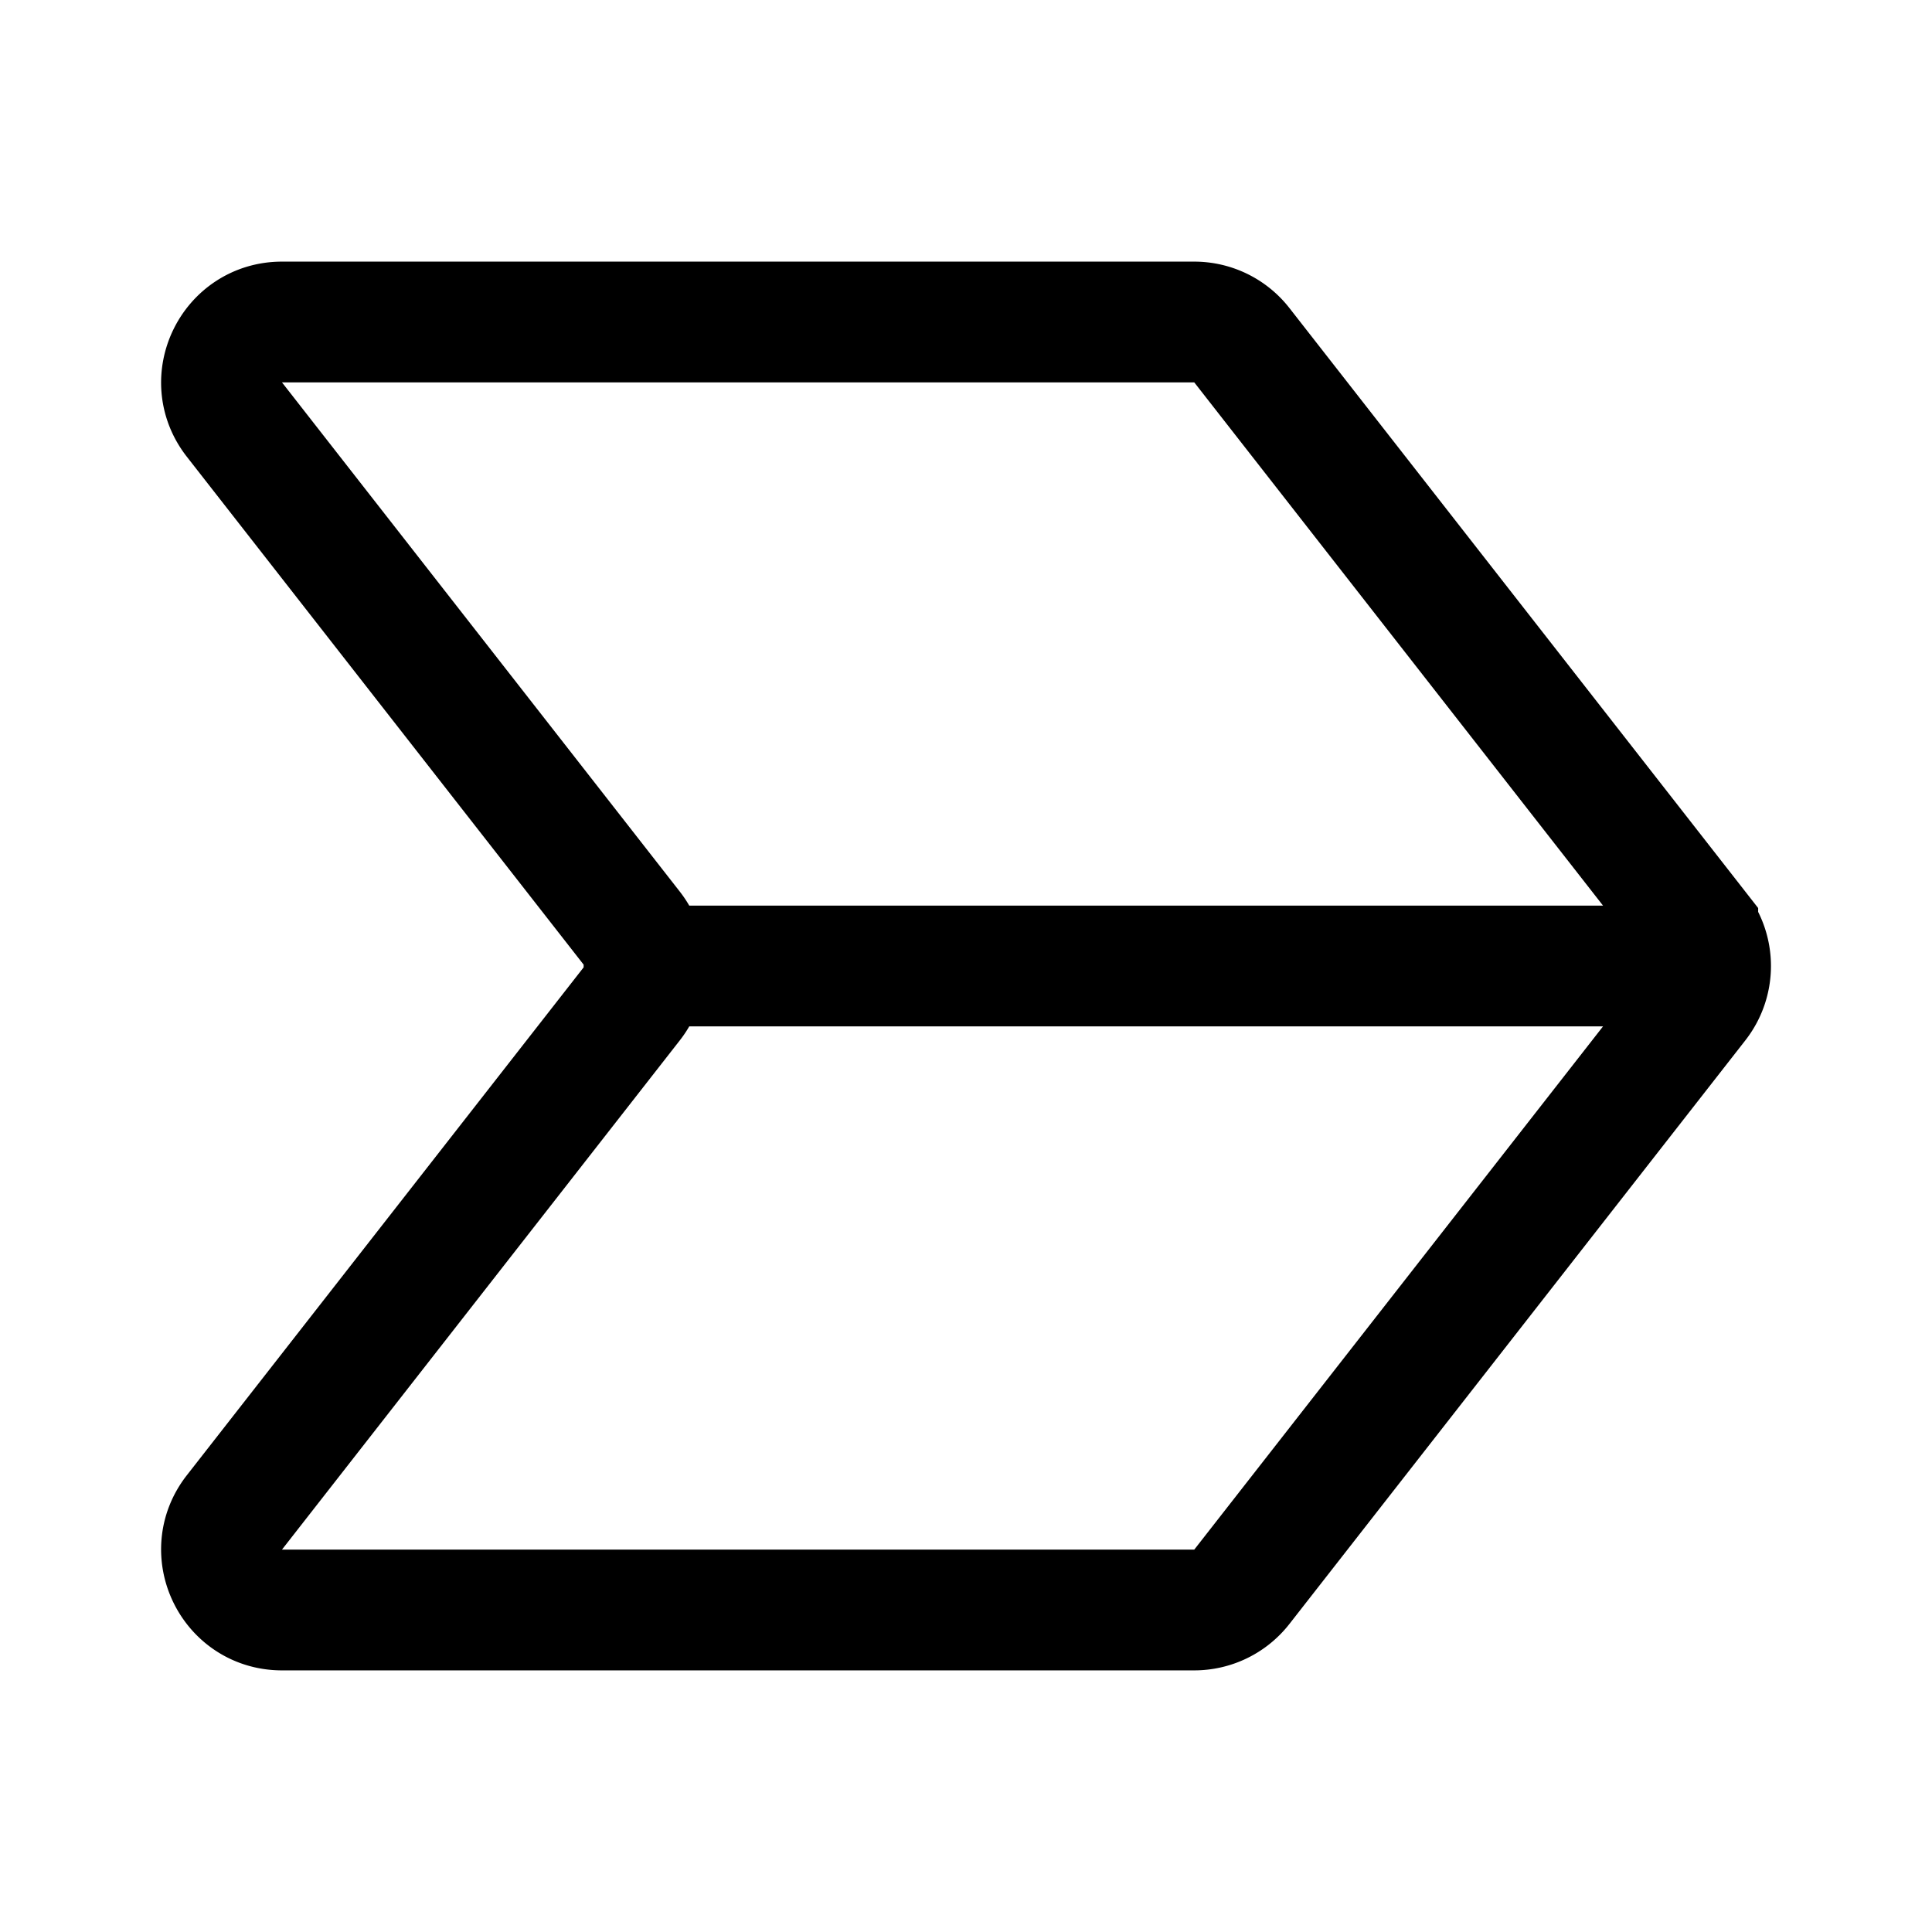 <svg xmlns="http://www.w3.org/2000/svg" width="192" height="192" fill="none" viewBox="0 0 192 192"><path stroke="#000" stroke-linecap="round" stroke-width="12" d="M166 96H64M28.021 32h90.662a6 6 0 0 1 4.729 2.306l45.312 58a6 6 0 0 1 0 7.388l-45.312 58a6.003 6.003 0 0 1-4.729 2.306H28.021c-4.998 0-7.805-5.755-4.728-9.694l39.541-50.612a6 6 0 0 0 0-7.388l-39.54-50.612C20.215 37.754 23.022 32 28.02 32Z"/></svg>